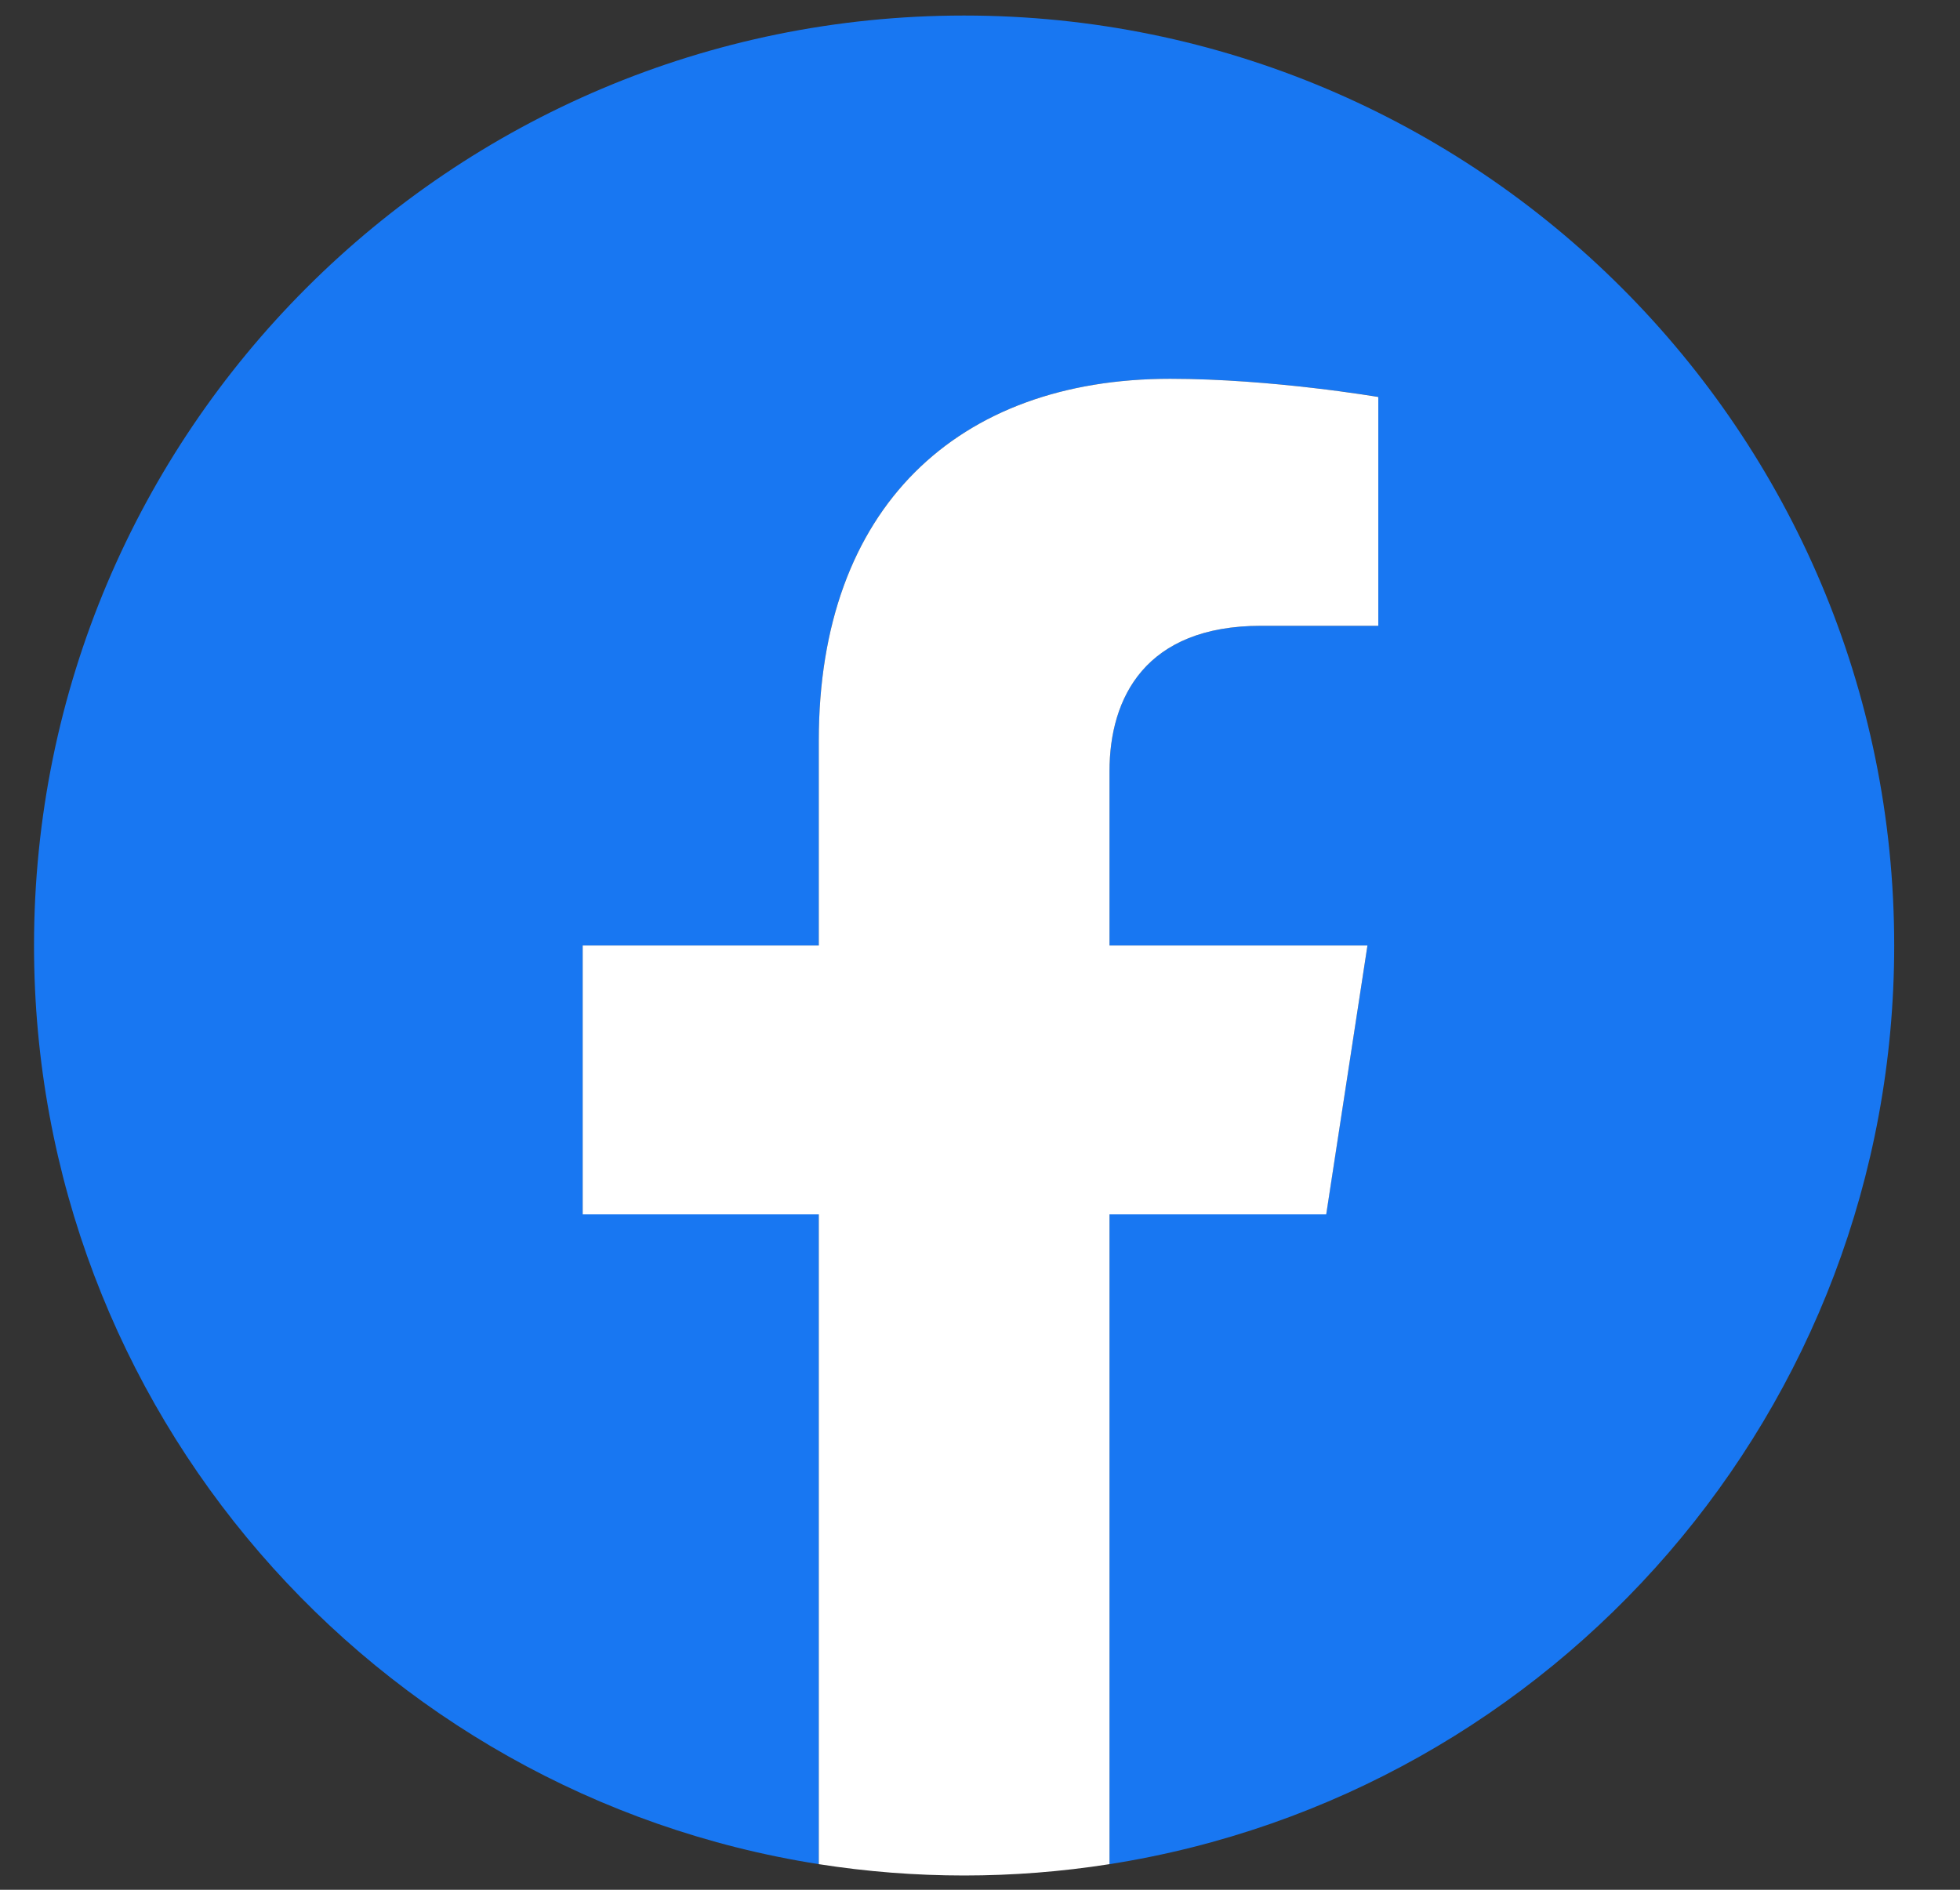 <svg width="28" height="27" viewBox="0 0 28 27" fill="none" xmlns="http://www.w3.org/2000/svg">
<rect x="0" y="0" width="28" height="27" fill="#333333" stroke="none"/>
<g clip-path="url(#clip0)">
<path d="M27.06 13.509C27.06 6.17 21.112 0.222 13.773 0.222C6.435 0.222 0.486 6.17 0.486 13.509C0.486 20.141 5.345 25.638 11.697 26.634V17.349H8.324V13.509H11.697V10.581C11.697 7.251 13.681 5.412 16.716 5.412C18.169 5.412 19.69 5.671 19.69 5.671V8.941H18.015C16.364 8.941 15.85 9.966 15.85 11.017V13.509H19.535L18.945 17.349H15.85V26.634C22.202 25.638 27.06 20.141 27.06 13.509Z" fill="#1877F2"/>
<path d="M18.946 17.35L19.535 13.509H15.85V11.018C15.85 9.967 16.364 8.941 18.015 8.941H19.69V5.672C19.69 5.672 18.17 5.412 16.716 5.412C13.681 5.412 11.697 7.252 11.697 10.582V13.509H8.324V17.35H11.697V26.634C13.073 26.85 14.474 26.85 15.85 26.634V17.35H18.946Z" fill="white"/>
</g>
<defs>
<clipPath id="clip0">
<rect width="26.574" height="26.574" fill="white" transform="translate(0.486 0.222)"/>
</clipPath>
</defs>
</svg>
